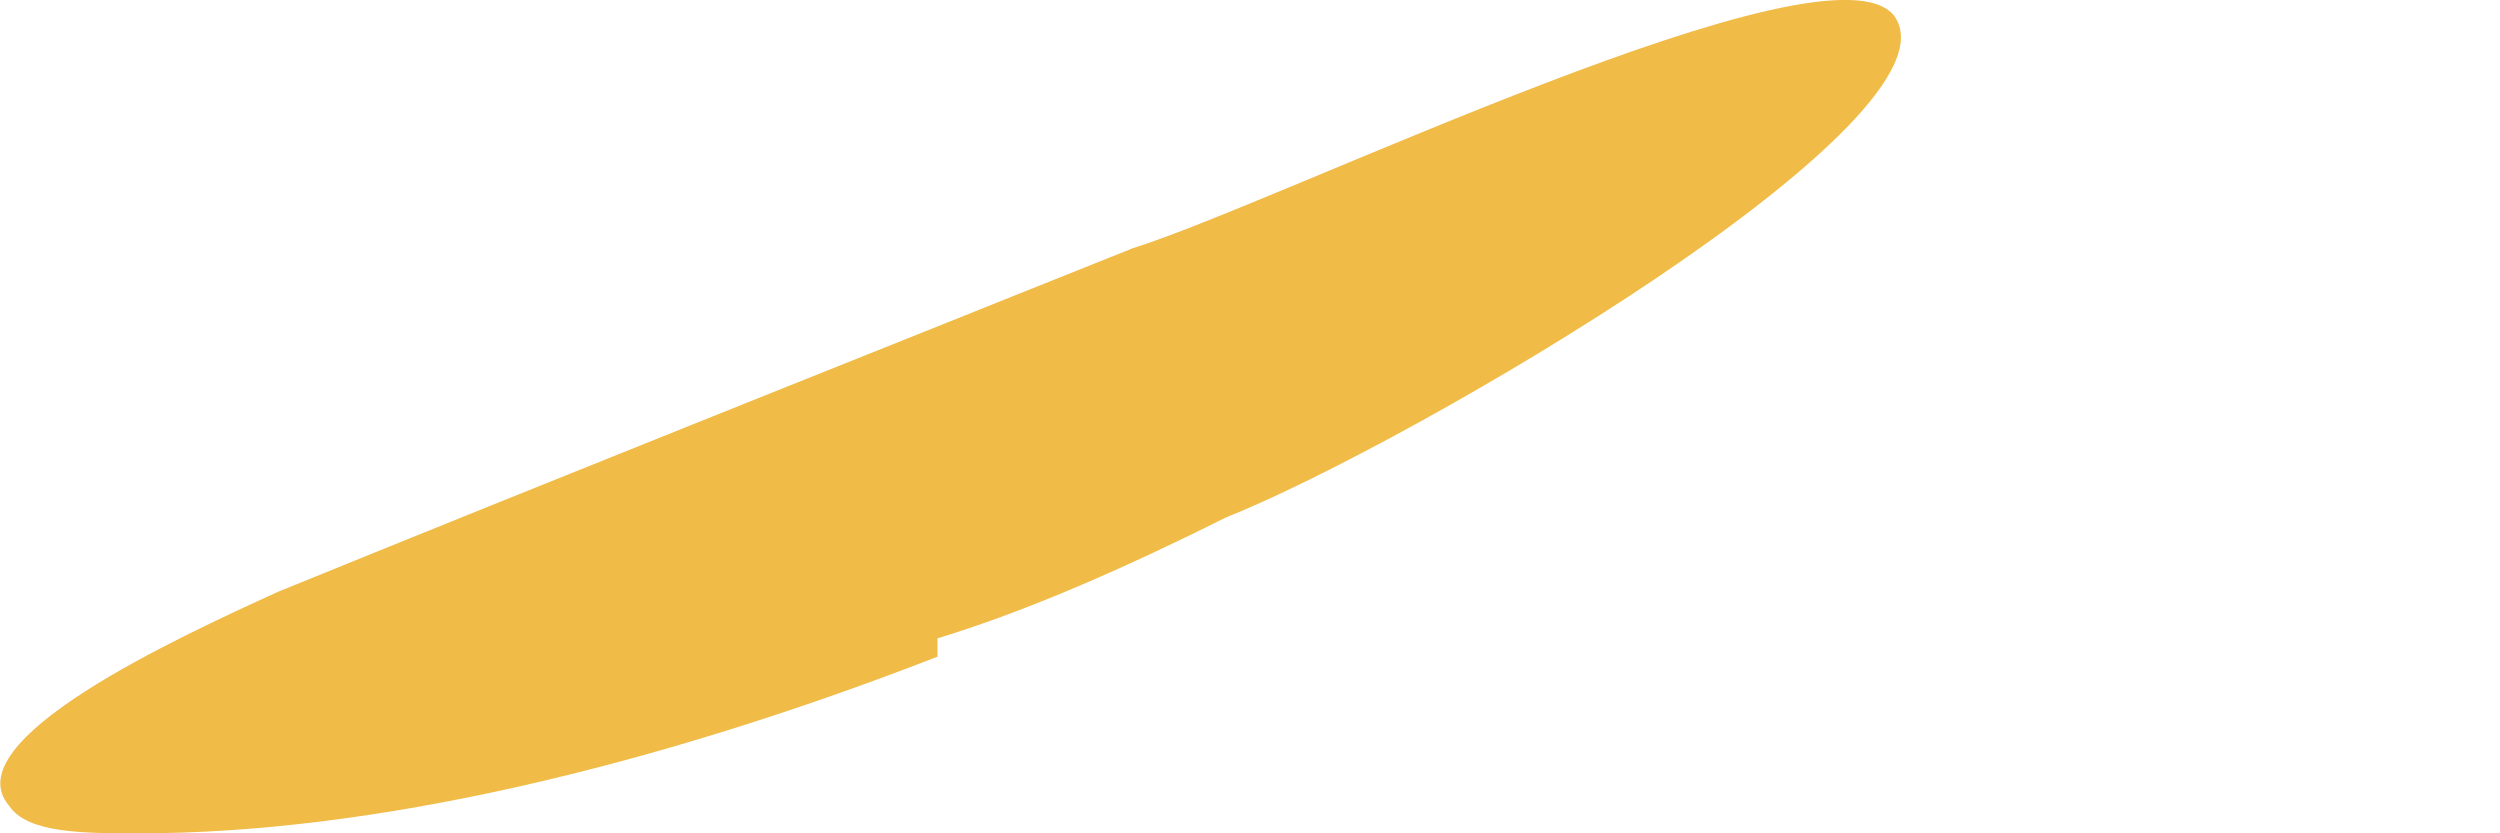 <svg width="3" height="1" viewBox="0 0 3 1" fill="none" xmlns="http://www.w3.org/2000/svg">
<path d="M1.125 0.788C0.78 0.922 0.445 1 0.167 1C0.1 1 0.033 1 0.011 0.967C-0.056 0.889 0.211 0.766 0.334 0.71C0.69 0.565 1.025 0.432 1.359 0.298C1.538 0.242 2.195 -0.081 2.273 0.019C2.362 0.142 1.694 0.532 1.471 0.621C1.359 0.677 1.237 0.732 1.125 0.766V0.788Z" fill="#F0BB46"/>
</svg>
